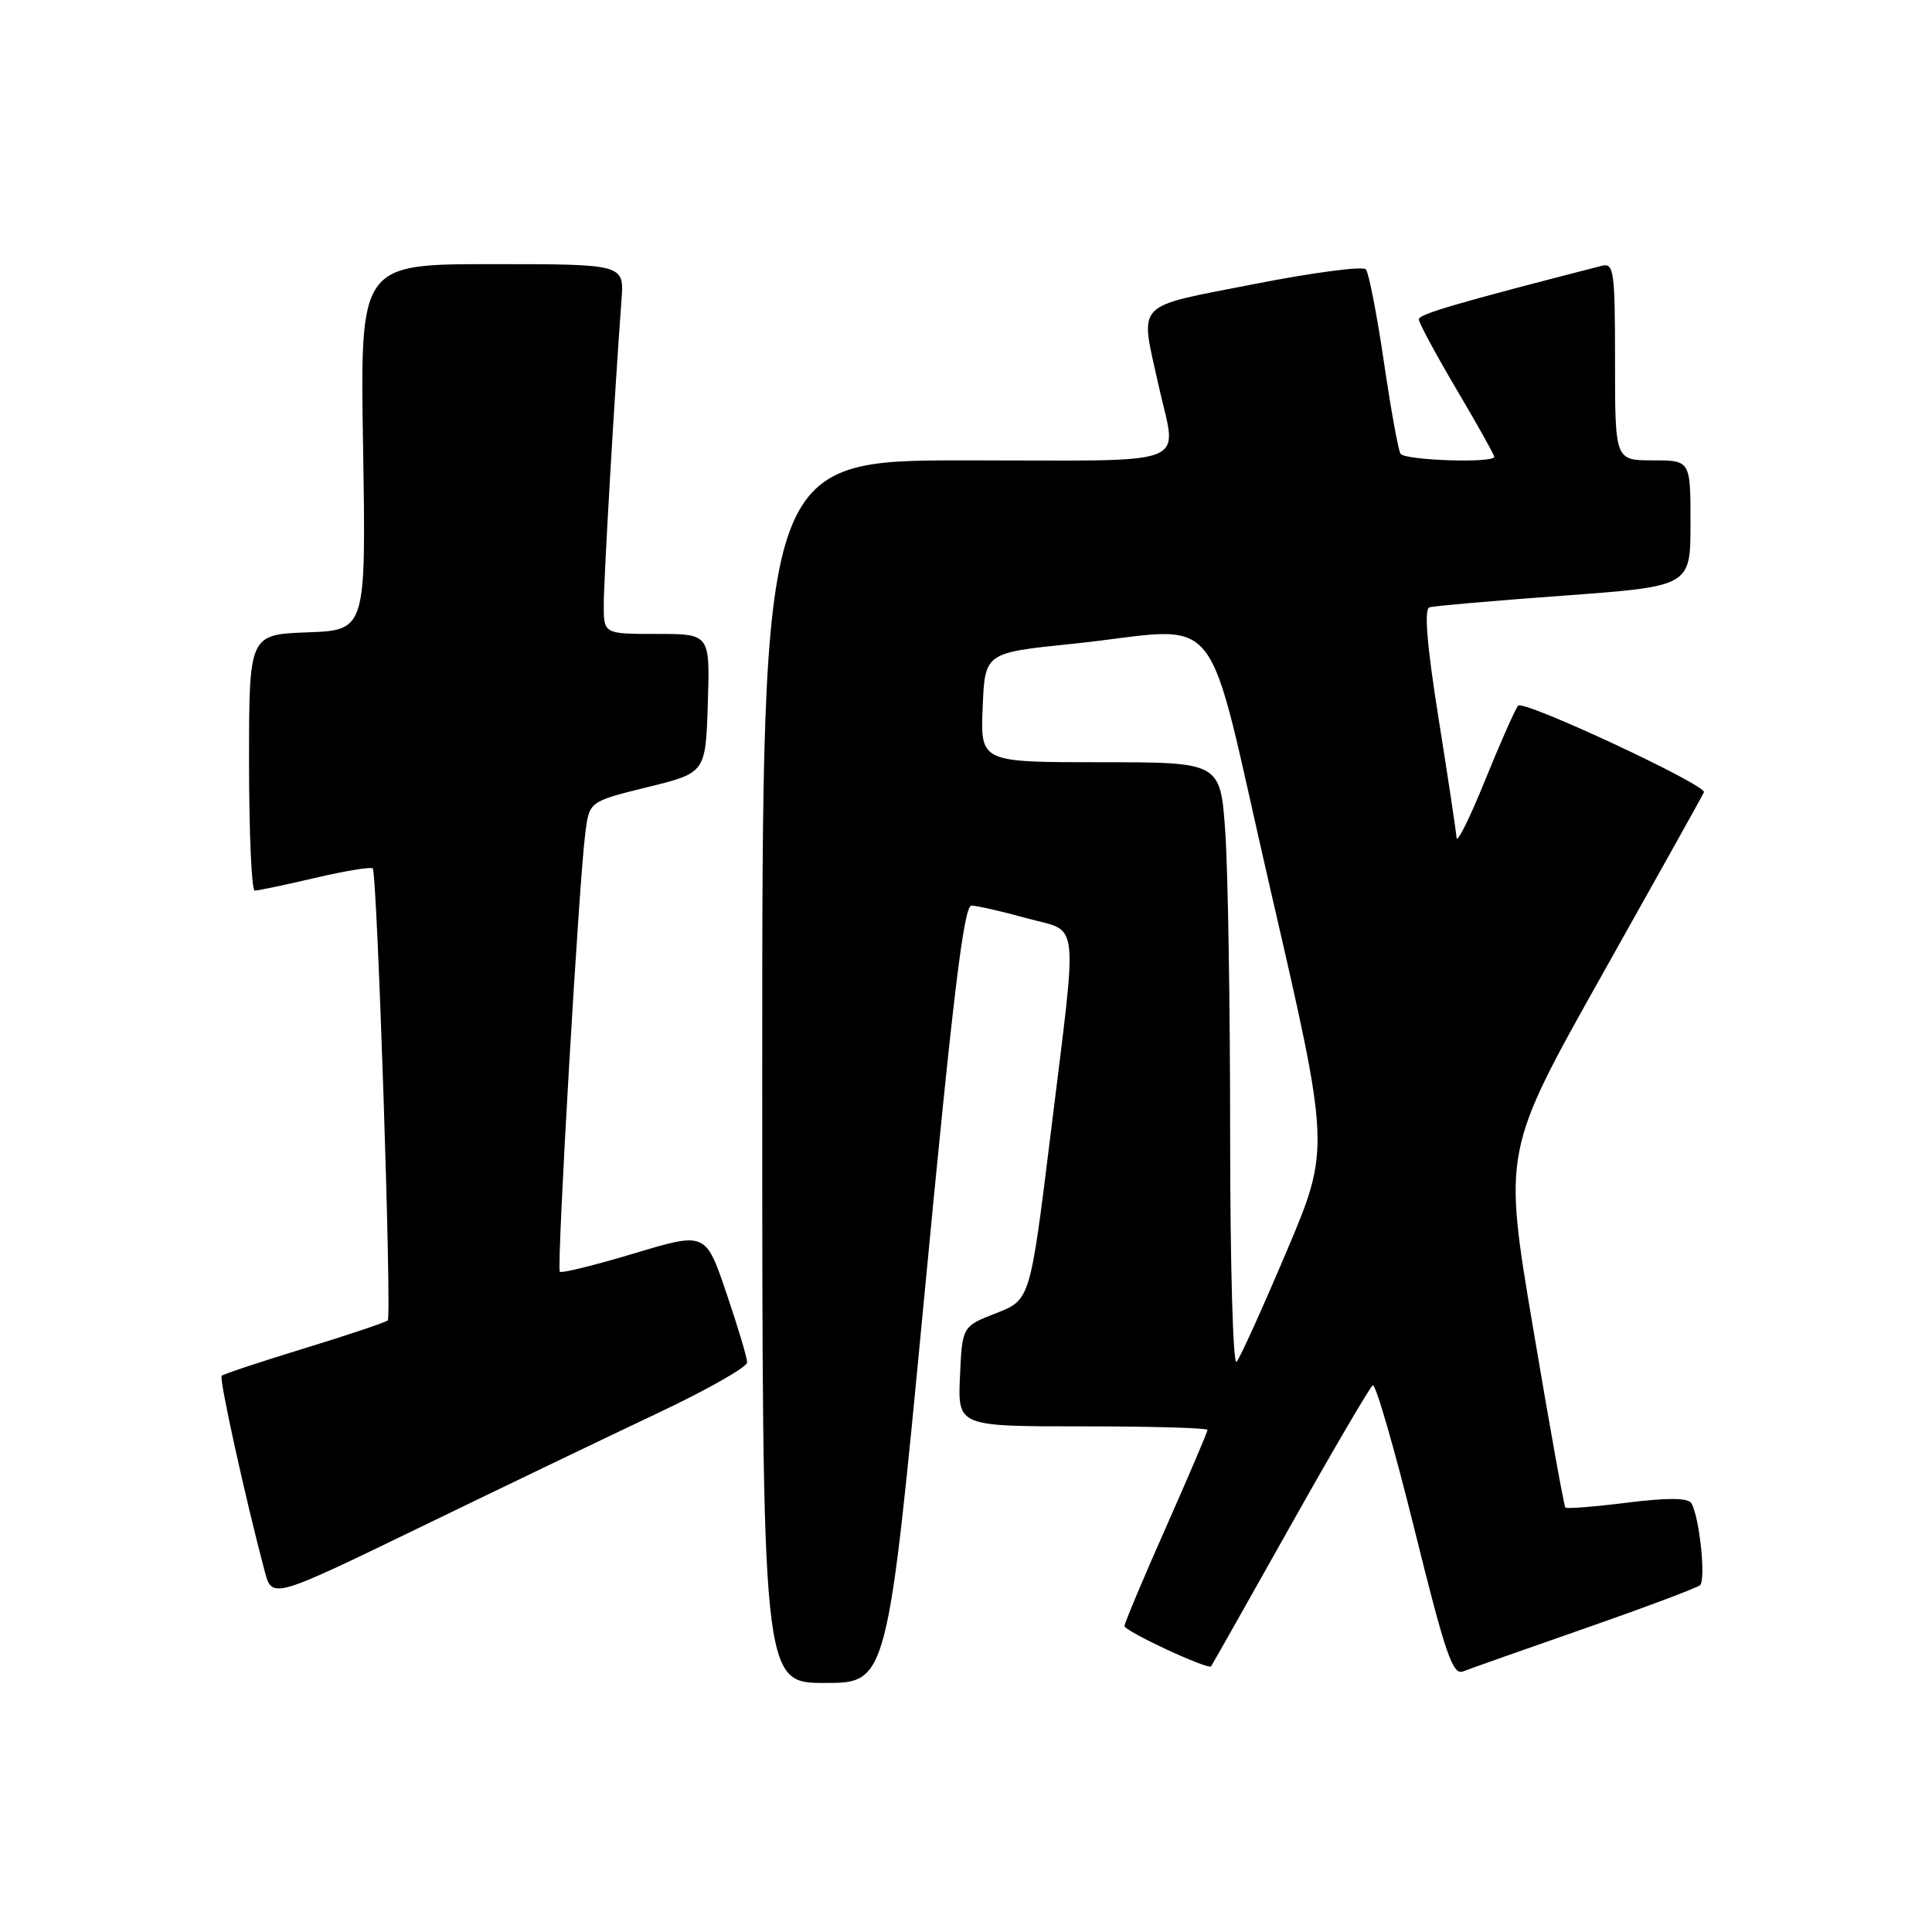 <?xml version="1.0" encoding="UTF-8" standalone="no"?>
<!DOCTYPE svg PUBLIC "-//W3C//DTD SVG 1.1//EN" "http://www.w3.org/Graphics/SVG/1.1/DTD/svg11.dtd" >
<svg xmlns="http://www.w3.org/2000/svg" xmlns:xlink="http://www.w3.org/1999/xlink" version="1.1" viewBox="0 0 256 256">
 <g >
 <path fill="currentColor"
d=" M 122.50 171.50 C 126.25 132.10 127.71 120.00 128.72 120.00 C 129.44 120.00 132.72 120.75 136.02 121.66 C 143.16 123.65 142.84 120.76 139.20 150.37 C 136.50 172.24 136.50 172.24 132.00 174.00 C 127.50 175.75 127.50 175.75 127.20 182.38 C 126.91 189.00 126.91 189.00 143.45 189.00 C 152.55 189.00 160.00 189.21 160.00 189.47 C 160.00 189.73 157.53 195.53 154.50 202.37 C 151.47 209.20 149.00 215.09 149.00 215.45 C 149.00 216.14 160.08 221.30 160.48 220.79 C 160.60 220.63 165.32 212.28 170.96 202.24 C 176.60 192.20 181.52 183.80 181.90 183.56 C 182.28 183.33 184.76 191.91 187.42 202.63 C 191.52 219.18 192.49 222.02 193.87 221.47 C 194.77 221.11 202.03 218.55 210.00 215.77 C 217.97 212.99 224.84 210.41 225.26 210.05 C 226.07 209.34 225.18 200.92 224.11 199.18 C 223.67 198.46 221.01 198.44 215.61 199.11 C 211.29 199.65 207.60 199.94 207.42 199.76 C 207.24 199.57 205.31 188.87 203.14 175.96 C 199.18 152.50 199.18 152.50 212.34 129.07 C 219.58 116.18 225.63 105.35 225.78 104.98 C 226.18 104.04 201.94 92.73 201.17 93.50 C 200.82 93.85 198.86 98.27 196.81 103.32 C 194.77 108.37 193.05 111.83 193.00 111.00 C 192.94 110.17 191.87 103.04 190.61 95.15 C 189.06 85.37 188.68 80.70 189.42 80.47 C 190.01 80.29 198.04 79.59 207.25 78.92 C 224.00 77.69 224.00 77.69 224.00 69.35 C 224.00 61.00 224.00 61.00 219.00 61.00 C 214.00 61.00 214.00 61.00 214.00 47.88 C 214.00 35.89 213.85 34.81 212.25 35.22 C 193.05 40.15 188.00 41.63 188.00 42.31 C 188.00 42.76 190.25 46.94 193.00 51.60 C 195.75 56.25 198.00 60.27 198.00 60.53 C 198.00 61.40 186.12 61.01 185.57 60.12 C 185.27 59.63 184.28 54.12 183.36 47.87 C 182.44 41.62 181.37 36.13 180.98 35.69 C 180.59 35.24 173.91 36.12 166.14 37.65 C 150.08 40.80 151.04 39.80 153.50 51.00 C 155.94 62.11 158.78 61.00 128.00 61.00 C 101.00 61.00 101.00 61.00 101.00 142.00 C 101.00 223.00 101.00 223.00 109.29 223.00 C 117.59 223.00 117.59 223.00 122.50 171.50 Z  M 87.25 187.20 C 93.71 184.15 99.00 181.14 99.00 180.53 C 99.00 179.91 97.76 175.77 96.25 171.33 C 93.50 163.24 93.50 163.24 84.04 166.08 C 78.84 167.64 74.40 168.74 74.18 168.51 C 73.73 168.07 76.70 117.00 77.56 110.35 C 78.09 106.20 78.09 106.20 85.80 104.30 C 93.50 102.41 93.50 102.41 93.79 93.20 C 94.08 84.00 94.08 84.00 87.04 84.00 C 80.00 84.00 80.00 84.00 80.00 80.16 C 80.00 76.71 81.44 52.03 82.35 39.75 C 82.71 35.00 82.71 35.00 65.21 35.00 C 47.71 35.00 47.71 35.00 48.11 59.25 C 48.50 83.50 48.50 83.50 40.75 83.79 C 33.00 84.08 33.00 84.08 33.00 101.04 C 33.00 110.37 33.34 118.01 33.75 118.01 C 34.16 118.02 37.76 117.26 41.74 116.33 C 45.72 115.40 49.16 114.83 49.39 115.07 C 49.98 115.69 51.93 174.40 51.38 174.96 C 51.12 175.21 46.15 176.88 40.34 178.66 C 34.52 180.44 29.59 182.08 29.37 182.30 C 29.01 182.65 32.50 198.50 35.07 208.19 C 36.05 211.88 36.05 211.88 55.77 202.32 C 66.62 197.06 80.79 190.25 87.25 187.20 Z  M 163.00 150.35 C 163.00 133.28 162.71 115.19 162.35 110.15 C 161.70 101.00 161.70 101.00 145.81 101.00 C 129.91 101.00 129.91 101.00 130.21 93.75 C 130.50 86.50 130.50 86.50 142.00 85.32 C 162.78 83.18 159.34 78.91 168.39 118.09 C 176.26 152.17 176.26 152.17 170.47 165.84 C 167.29 173.35 164.31 179.93 163.85 180.45 C 163.38 180.97 163.00 167.43 163.00 150.35 Z "/>
</g>
</svg>